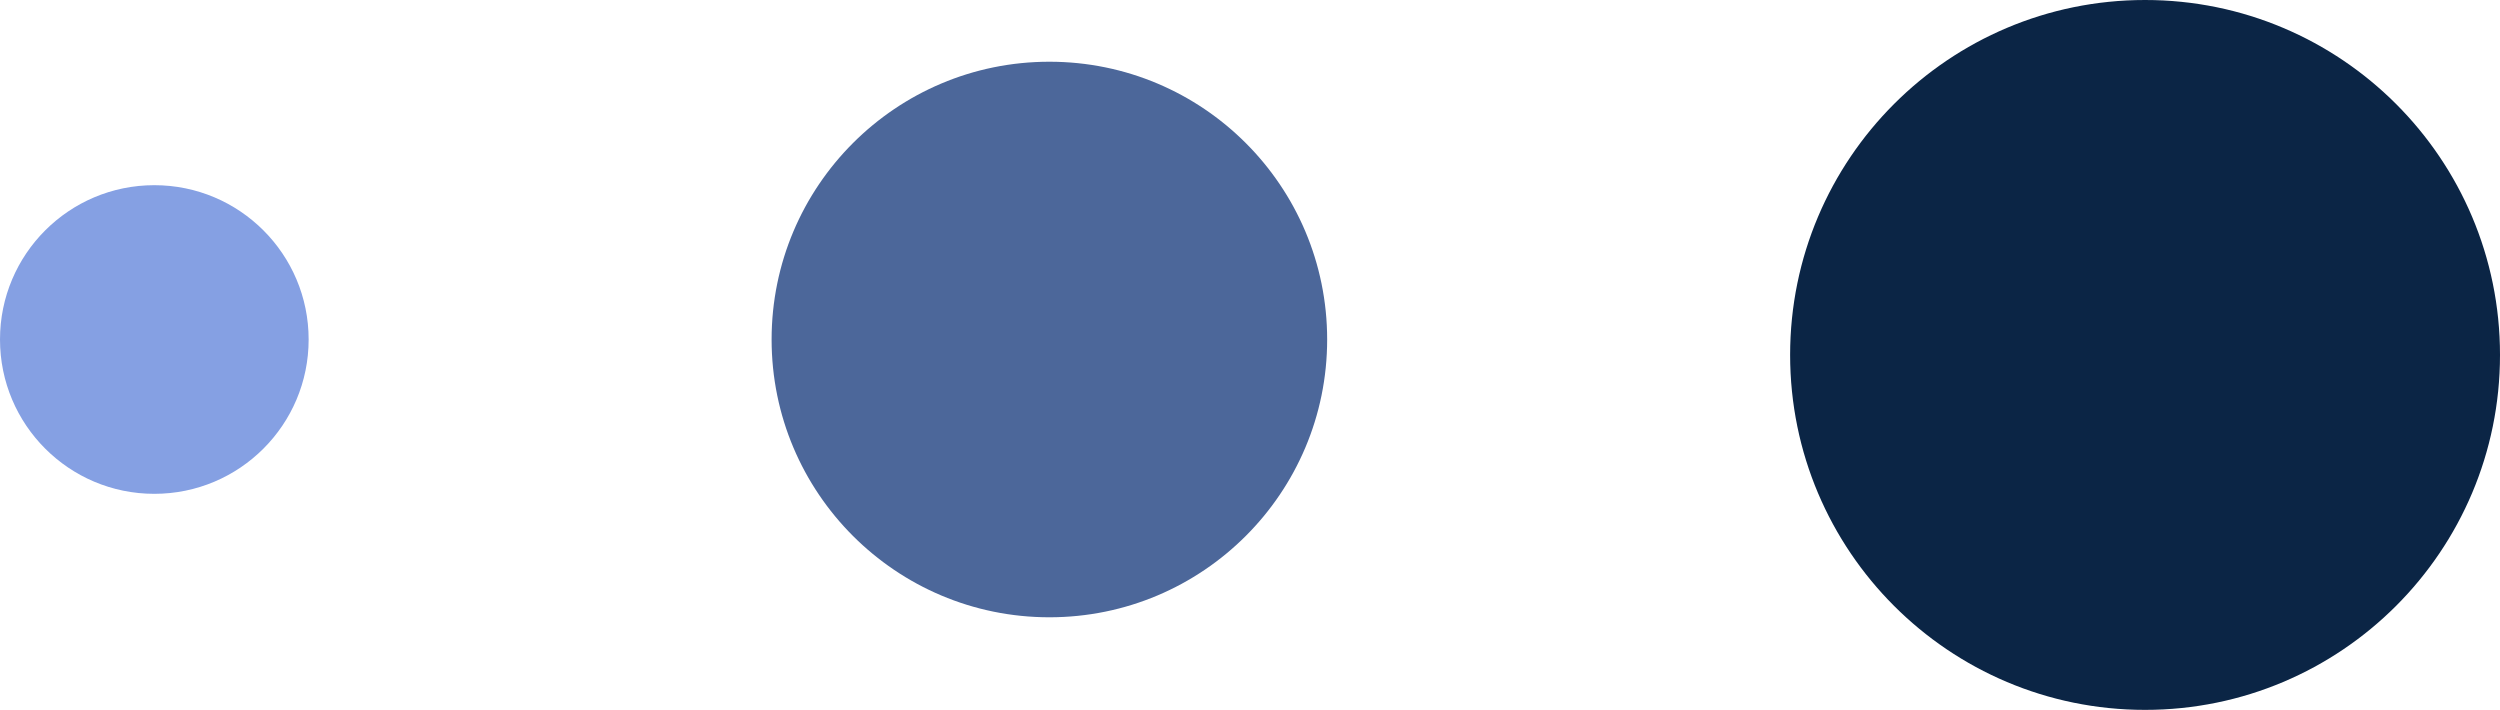 <svg width="81" height="23" viewBox="0 0 81 23" fill="none" xmlns="http://www.w3.org/2000/svg">
<circle cx="69.5" cy="11.5" r="11.5" fill="#0B2545"/>
<circle cx="34" cy="11" r="9" fill="#4C679A"/>
<circle cx="5" cy="11" r="5" fill="#85A0E3"/>
</svg>
